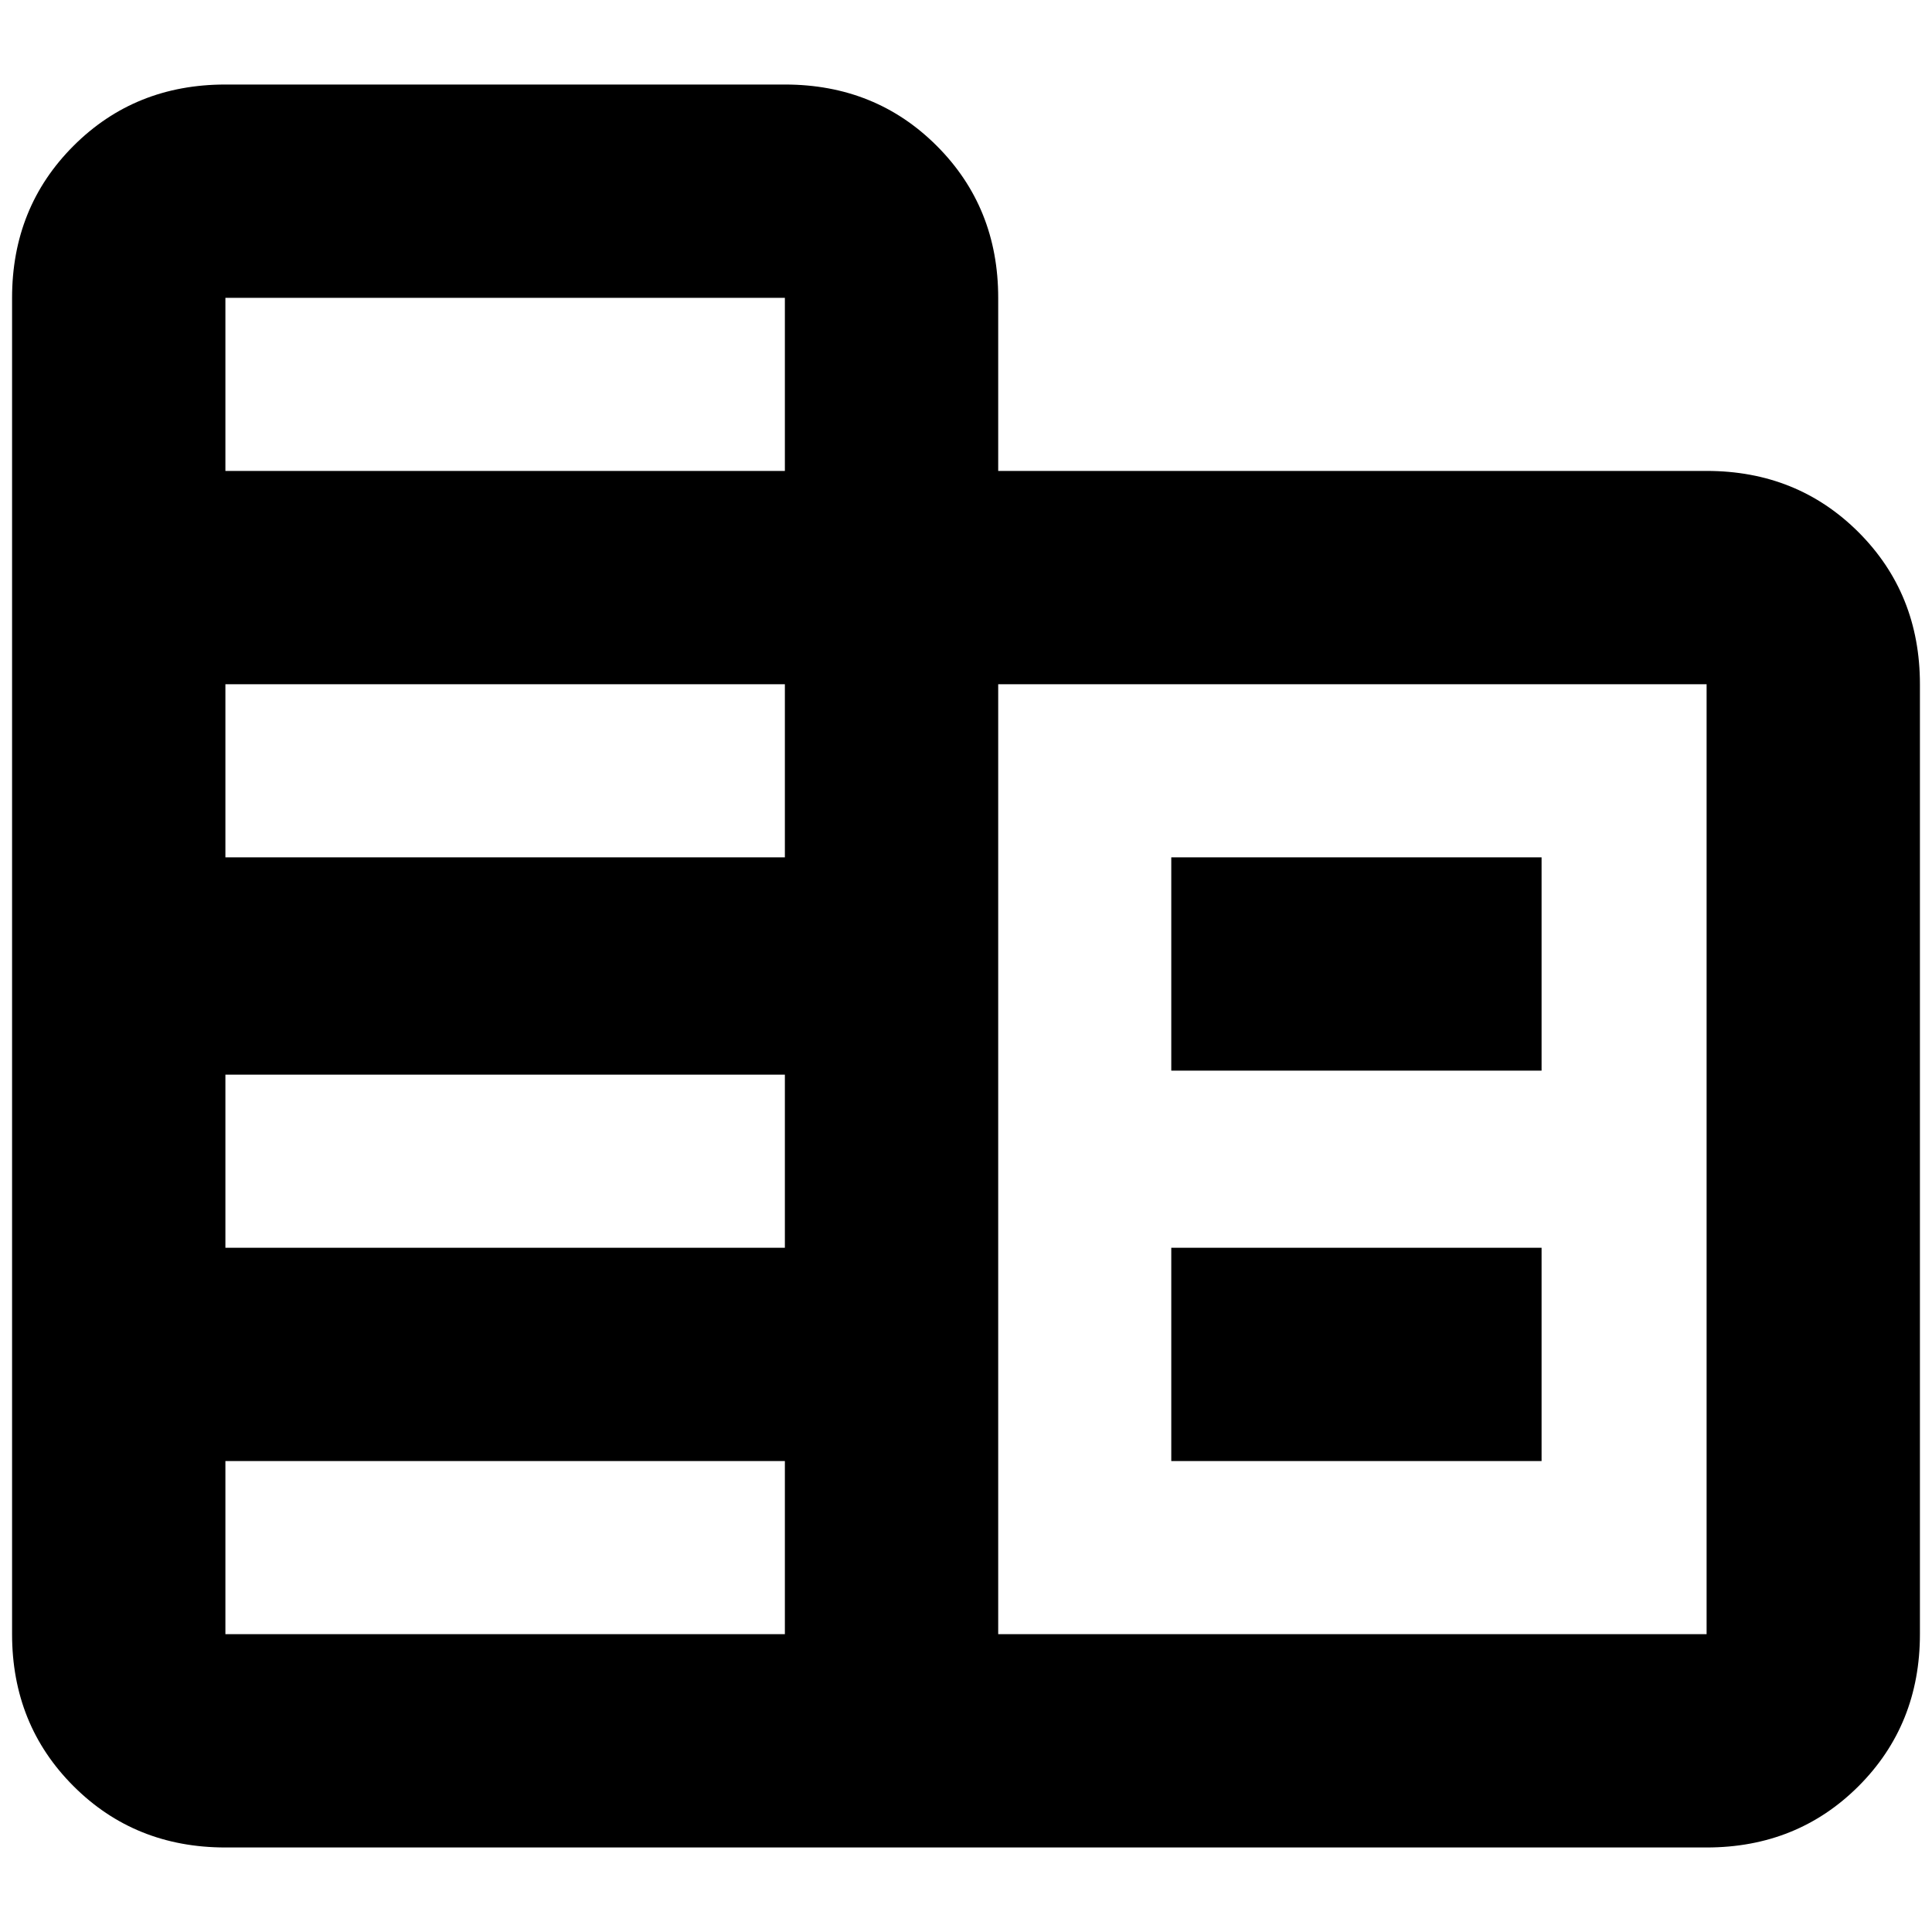 <svg xmlns="http://www.w3.org/2000/svg" height="24" width="24"><path d="M2.8 22.95Q1.675 22.95 0.913 22.188Q0.15 21.425 0.15 20.3V3.7Q0.15 2.575 0.913 1.812Q1.675 1.05 2.8 1.05H9.75Q10.875 1.05 11.637 1.812Q12.4 2.575 12.4 3.7V5.85H21.2Q22.325 5.85 23.088 6.612Q23.85 7.375 23.85 8.5V20.3Q23.85 21.425 23.088 22.188Q22.325 22.95 21.2 22.95ZM2.8 20.3H9.75V18.15H2.8ZM2.8 15.5H9.75V13.35H2.8ZM2.8 10.65H9.75V8.5H2.8ZM2.8 5.85H9.75V3.7H2.8ZM12.4 20.3H21.2V8.5H12.4ZM14.55 13.3V10.65H19.15V13.3ZM14.55 18.15V15.5H19.15V18.15Z"/></svg>